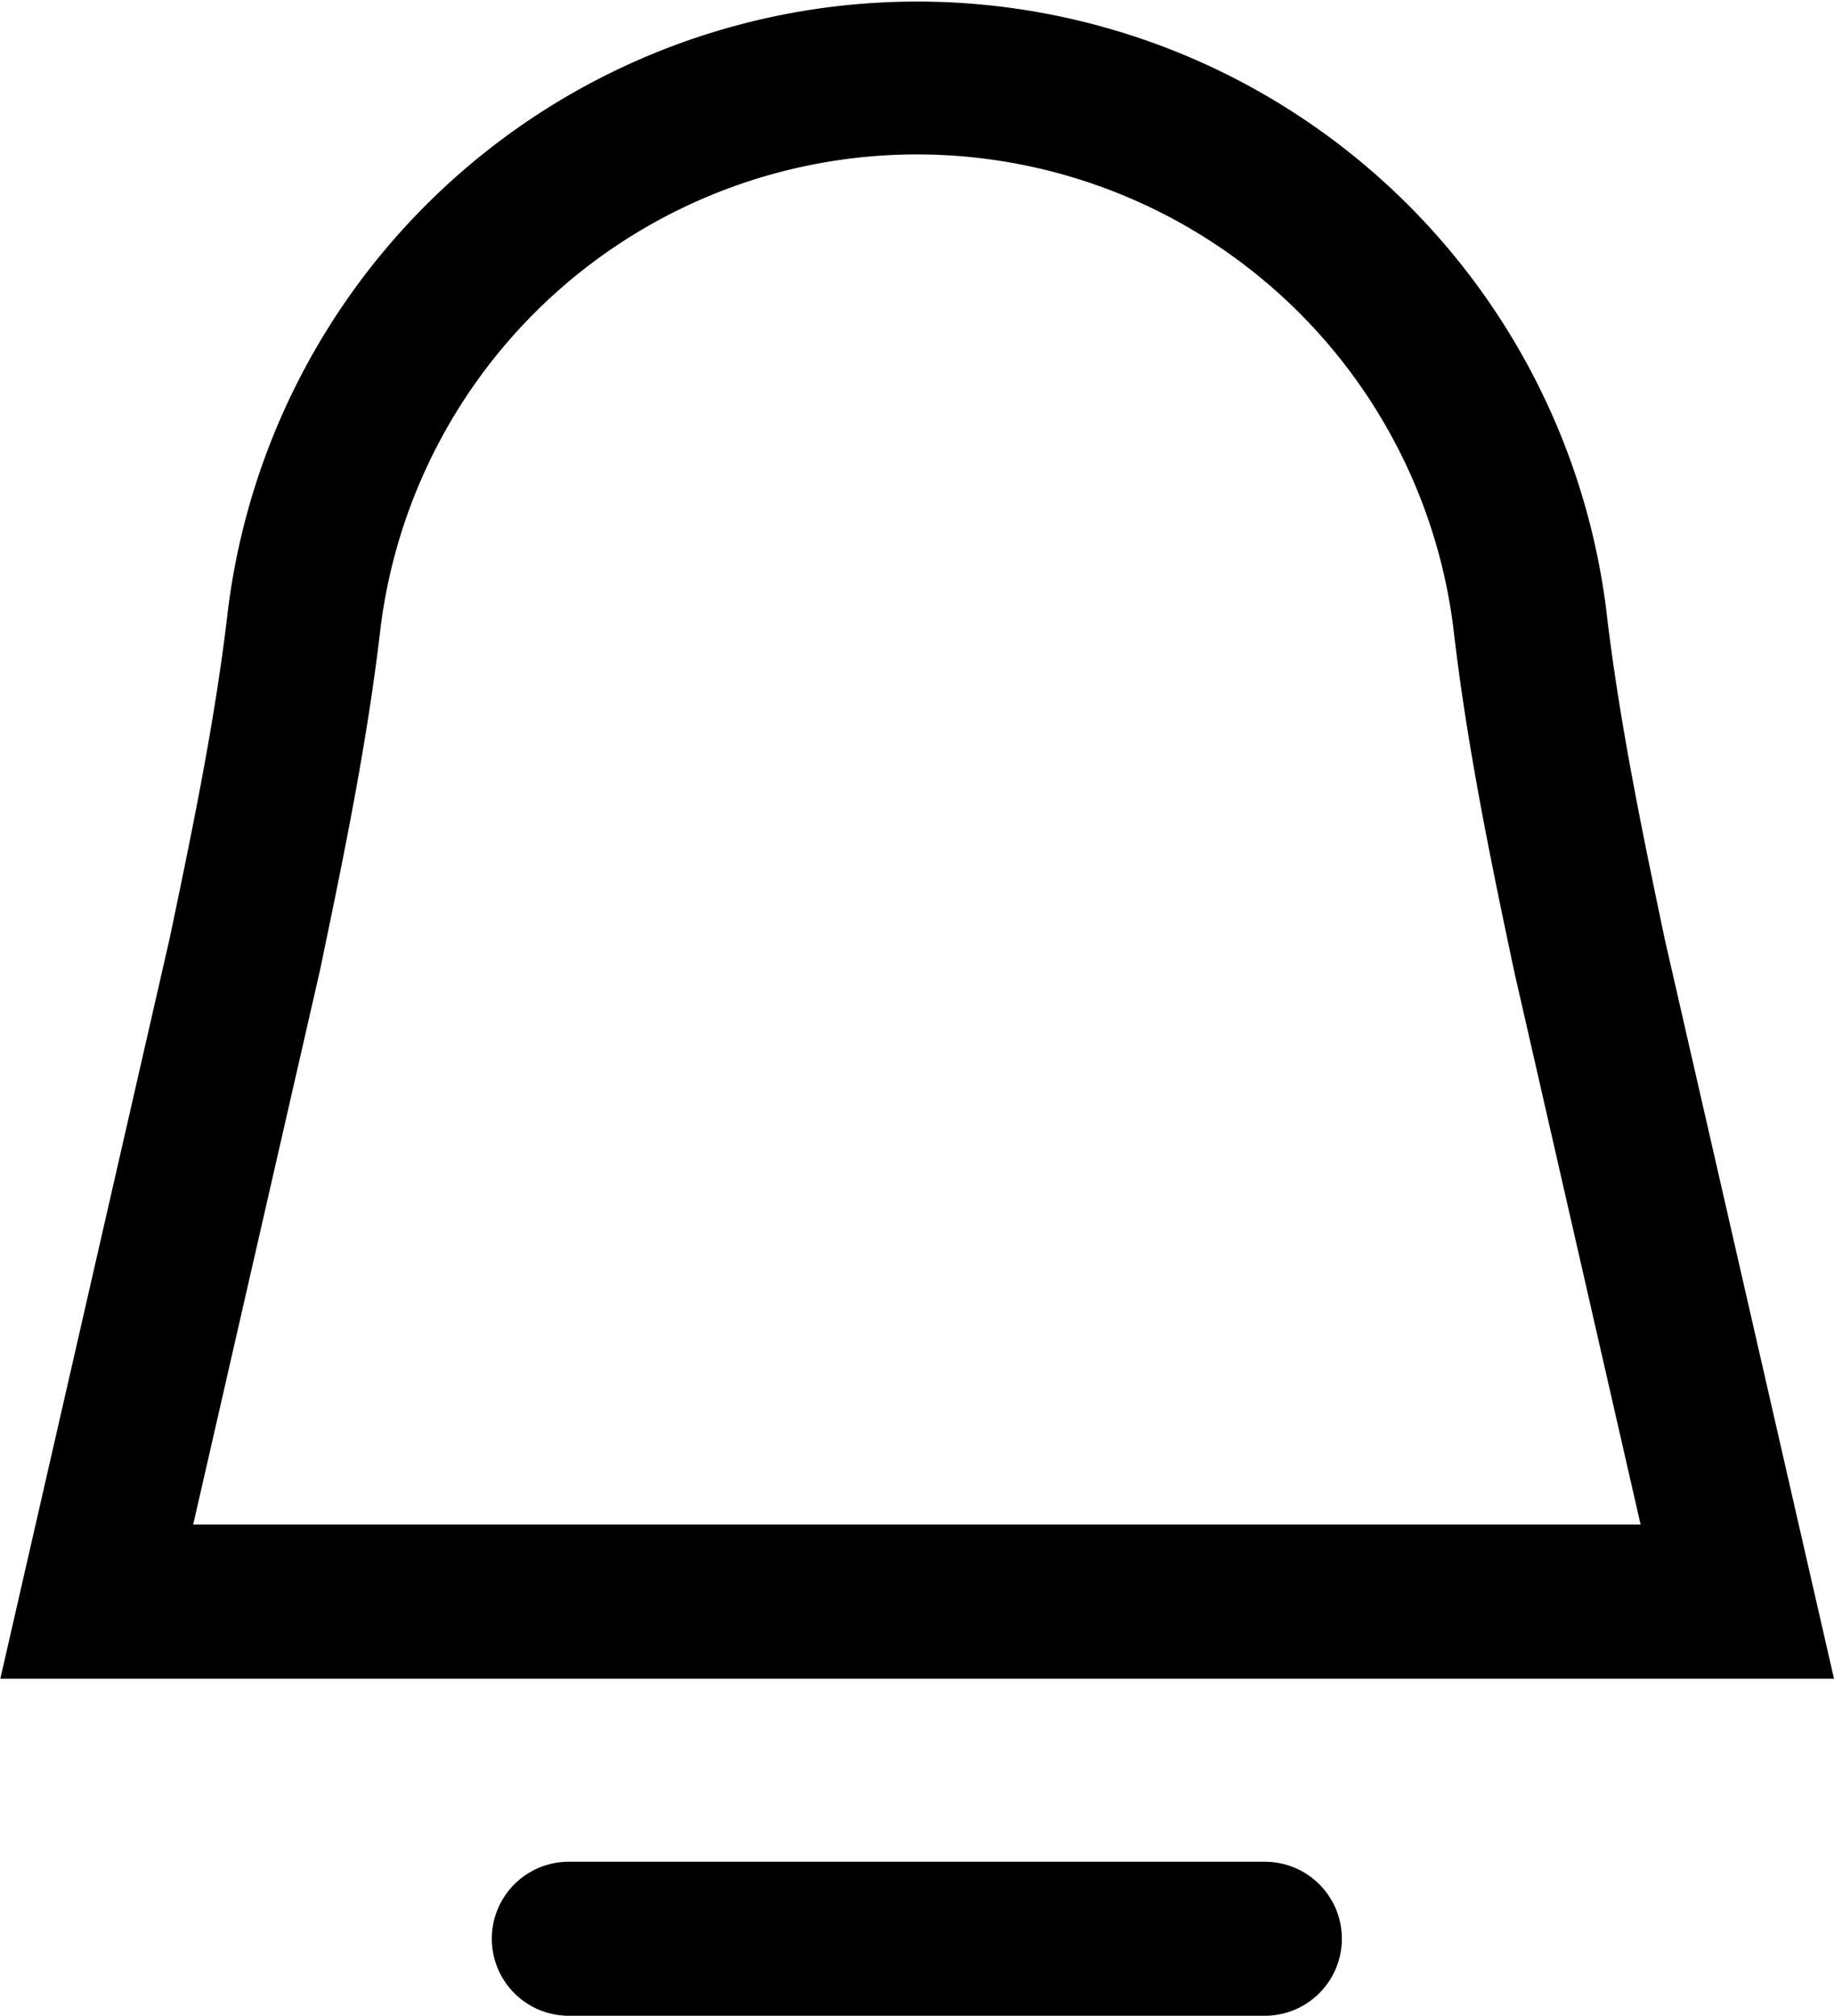 <svg xmlns="http://www.w3.org/2000/svg" width="16.766" height="18.427" viewBox="0 0 16.766 18.427">
  <g id="Group_28" data-name="Group 28" transform="translate(-182.693 -661.978)">
    <path id="Path_13" data-name="Path 13" d="M39.911,9.56c-.193-.923-.414-1.97-.534-3.006a6.349,6.349,0,0,0-12.6,0c-.118,1.021-.33,2.031-.531,2.994l-1.55,6.776H41.459ZM26.459,14.915l1.159-5.066c.2-.961.429-2.049.554-3.133a4.942,4.942,0,0,1,9.807,0c.126,1.1.353,2.18.557,3.145l1.155,5.054Z" transform="translate(158 661)" />
    <path id="Path_14" data-name="Path 14" d="M35.92,16.724H29.557a.7.7,0,0,0,0,1.408H35.92a.7.7,0,0,0,0-1.408" transform="translate(158.336 662.273)" />
  </g>
</svg>
